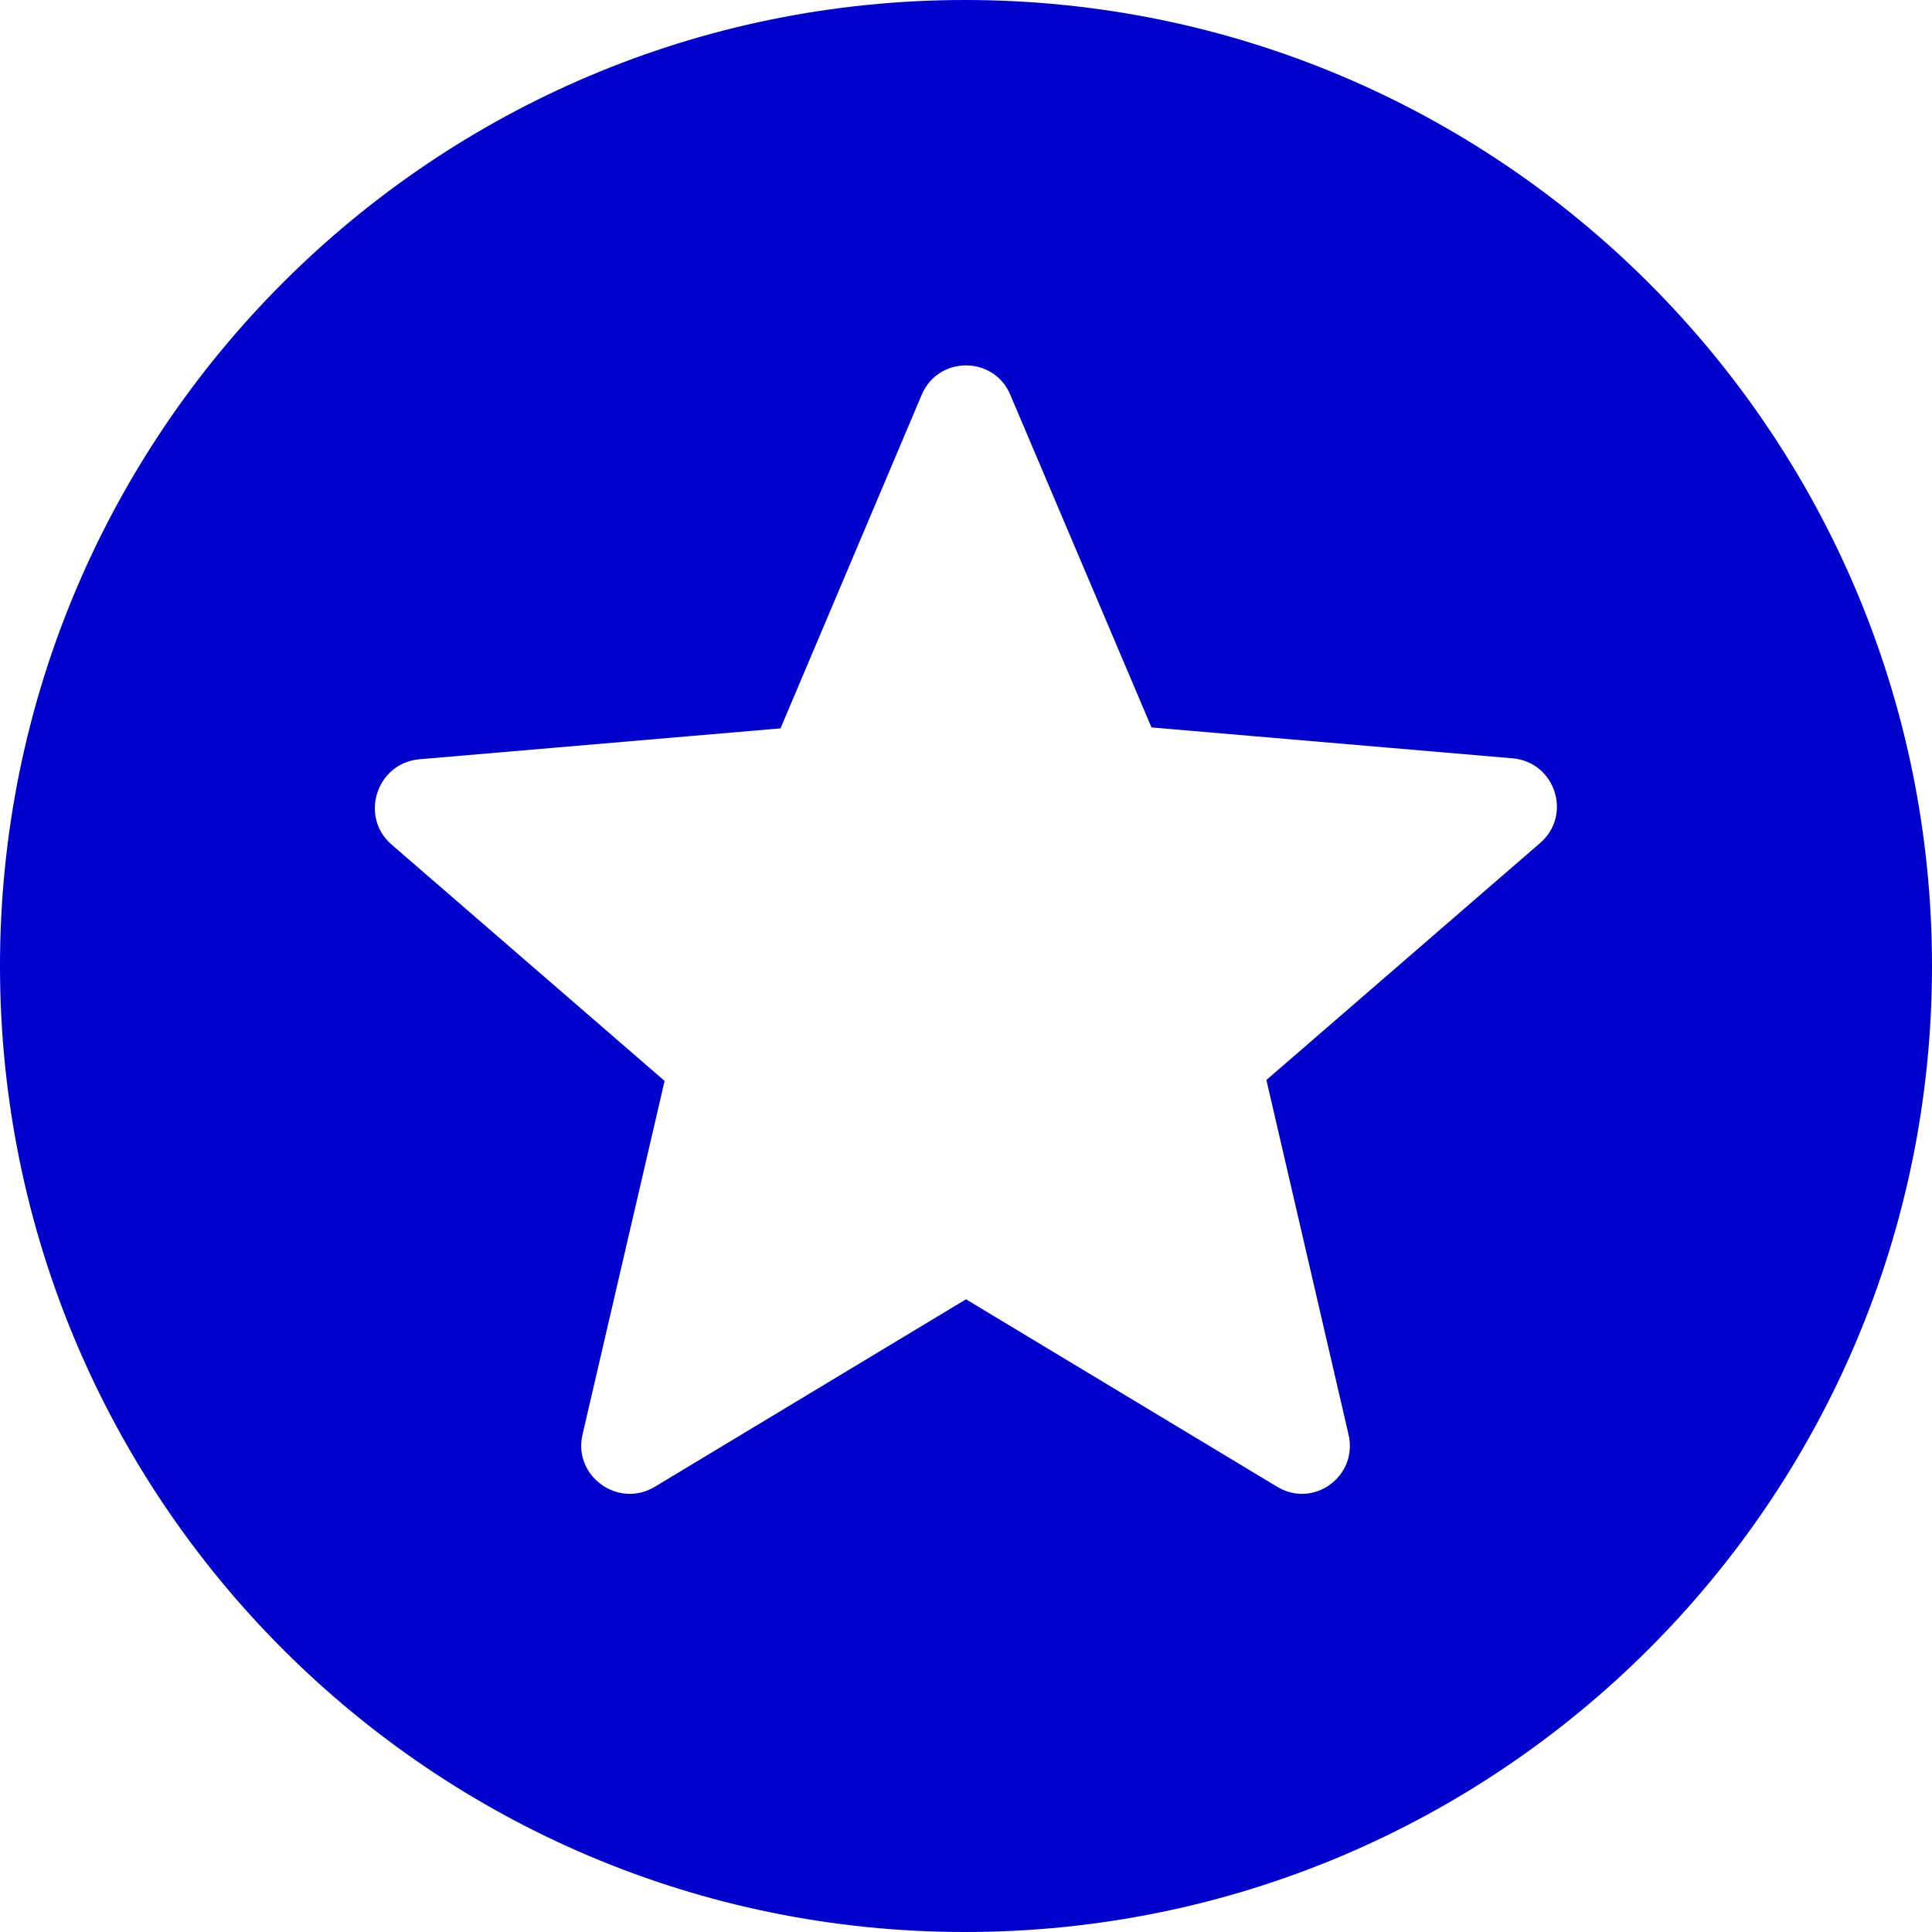 <svg width="35" height="35" viewBox="0 0 35 35" fill="none" xmlns="http://www.w3.org/2000/svg">
<path fill-rule="evenodd" clip-rule="evenodd" d="M0 17.5C0 7.84 7.823 0 17.483 0C27.16 0 35 7.84 35 17.5C35 27.16 27.16 35 17.483 35C7.823 35 0 27.16 0 17.5ZM17.5 23.538L23.135 26.933C23.8 27.335 24.605 26.74 24.43 25.988L22.942 19.565L27.895 15.277C28.49 14.77 28.175 13.807 27.405 13.738L20.86 13.178L18.305 7.158C18.008 6.44 16.992 6.44 16.695 7.158L14.14 13.195L7.595 13.755C6.825 13.825 6.51 14.787 7.088 15.295L12.04 19.582L10.553 25.988C10.377 26.74 11.2 27.335 11.865 26.933L17.5 23.538Z" fill="#0000CD"/>
</svg>
